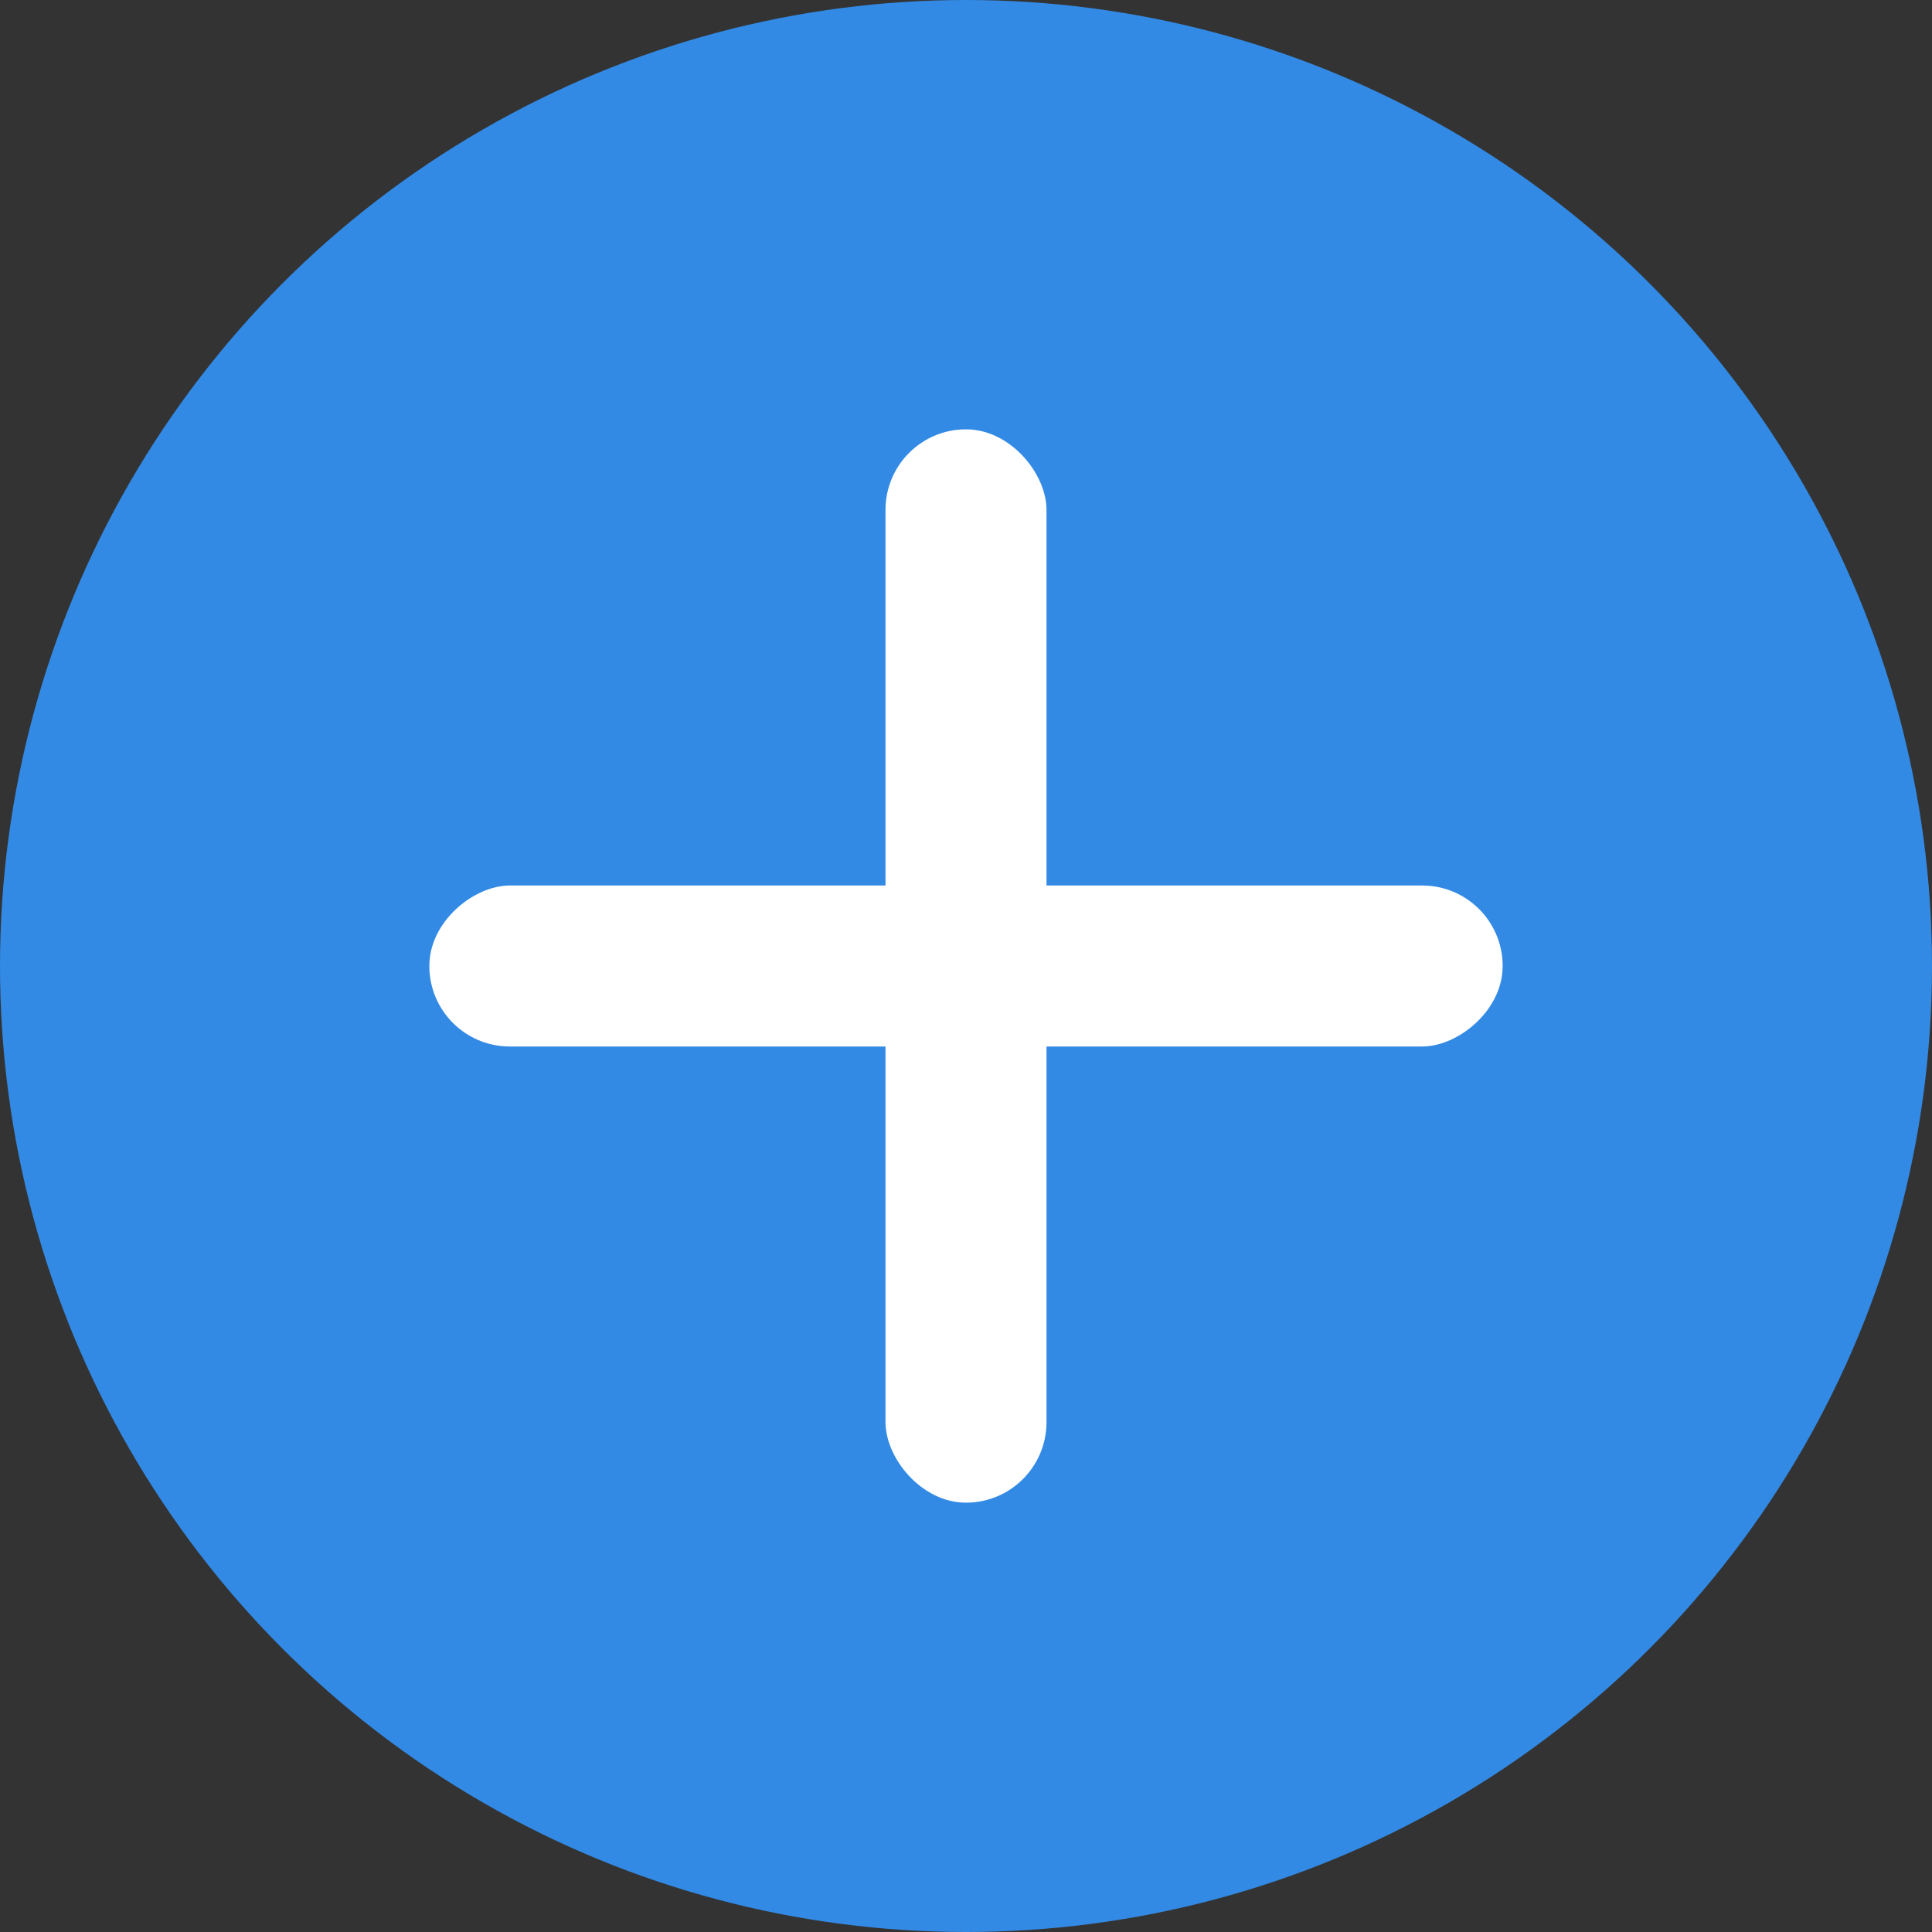 <svg xmlns="http://www.w3.org/2000/svg" width="36" height="36" viewBox="0 0 36 36">
  <rect x="0" y="0" width="36" height="36" fill="#333333" stroke="none"/>
  <g id="mais" transform="translate(-839 -1494)">
    <circle id="Ellipse_3" data-name="Ellipse 3" cx="18" cy="18" r="18" transform="translate(839 1494)" fill="#328ae5"/>
    <g id="Group_39" data-name="Group 39" transform="translate(-0.5 -1)">
      <rect id="Rectangle_33" data-name="Rectangle 33" width="3" height="20" rx="1.5" transform="translate(856 1503)" fill="#fff"/>
      <rect id="Rectangle_34" data-name="Rectangle 34" width="3" height="20" rx="1.5" transform="translate(867.5 1511.5) rotate(90)" fill="#fff"/>
    </g>
  </g>
</svg>
